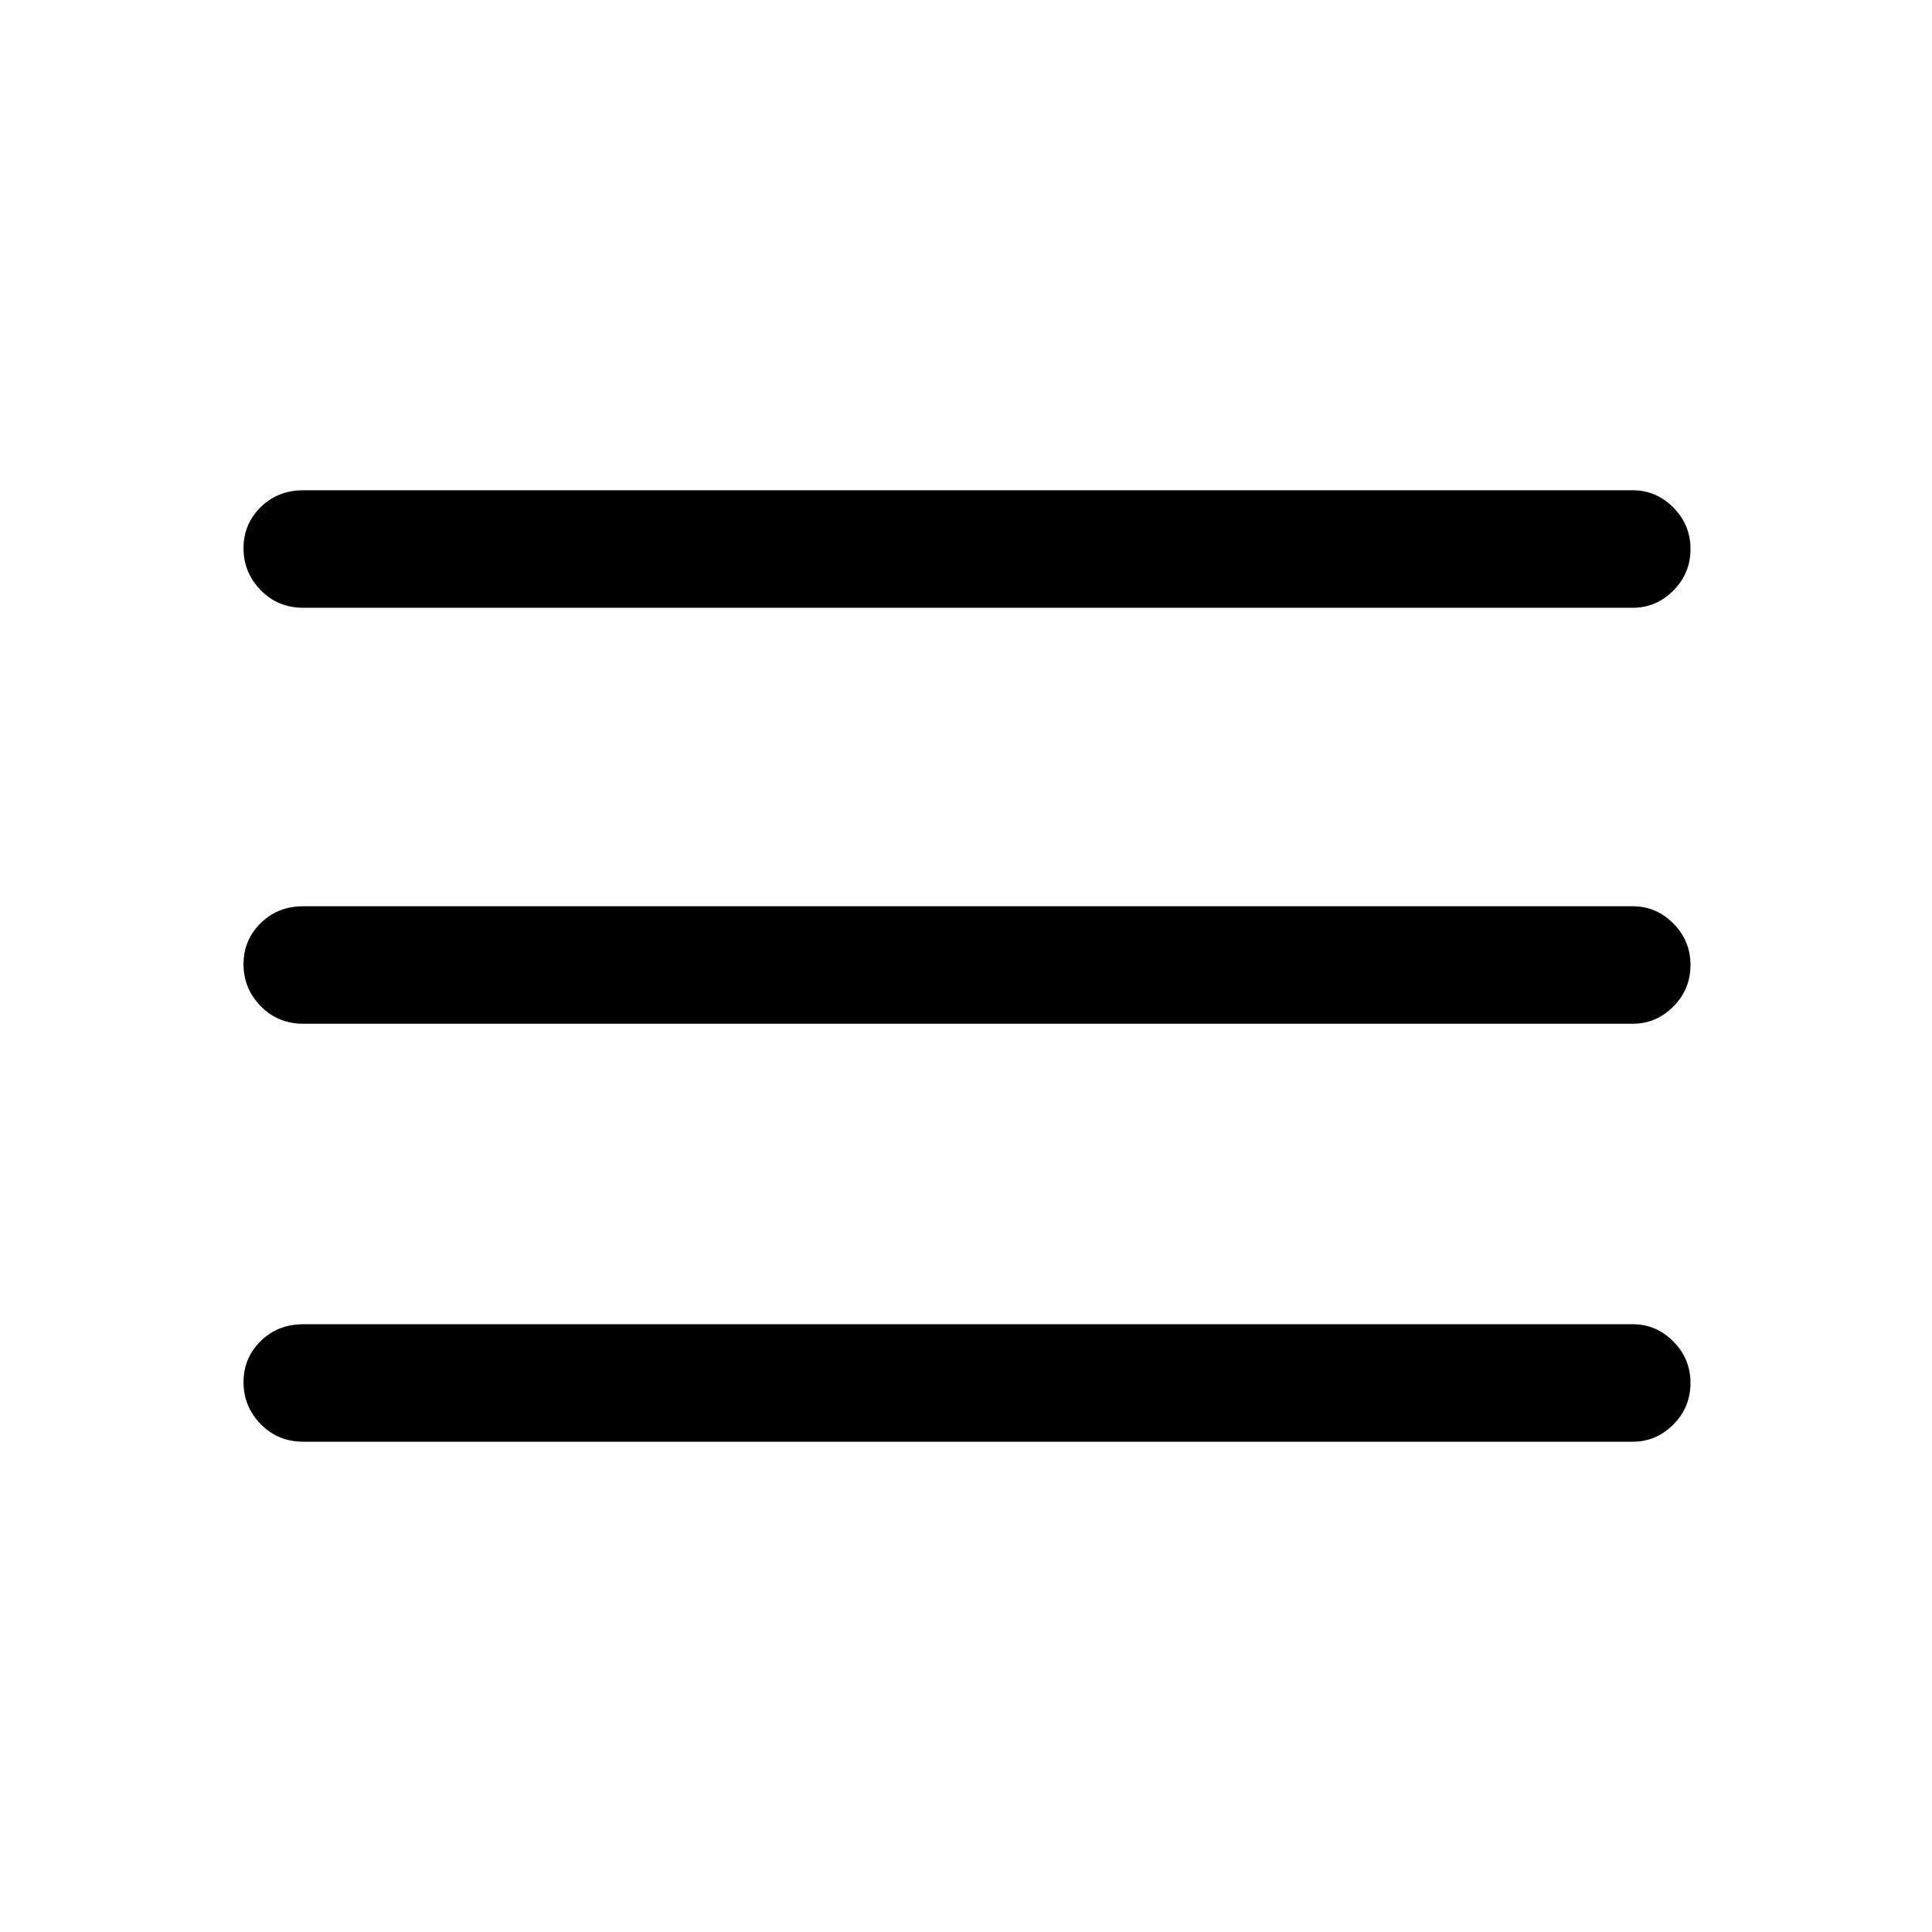 <svg xmlns="http://www.w3.org/2000/svg" height="48" viewBox="0 -960 960 960" width="48"><path d="M150.693-243.616q-12.645 0-21.168-8.765-8.524-8.764-8.524-20.807t8.524-20.428Q138.048-302 150.693-302h660.614q11.67 0 20.181 8.58 8.511 8.58 8.511 20.623 0 12.043-8.511 20.612-8.511 8.569-20.181 8.569H150.693Zm0-207.692q-12.645 0-21.168-8.765-8.524-8.764-8.524-20.807t8.524-20.427q8.523-8.385 21.168-8.385h660.614q11.67 0 20.181 8.58 8.511 8.581 8.511 20.623 0 12.043-8.511 20.612-8.511 8.569-20.181 8.569H150.693Zm0-206.692q-12.645 0-21.168-8.764-8.524-8.765-8.524-20.808t8.524-20.427q8.523-8.385 21.168-8.385h660.614q11.67 0 20.181 8.581 8.511 8.58 8.511 20.623 0 12.043-8.511 20.611Q822.977-658 811.307-658H150.693Z"/></svg>